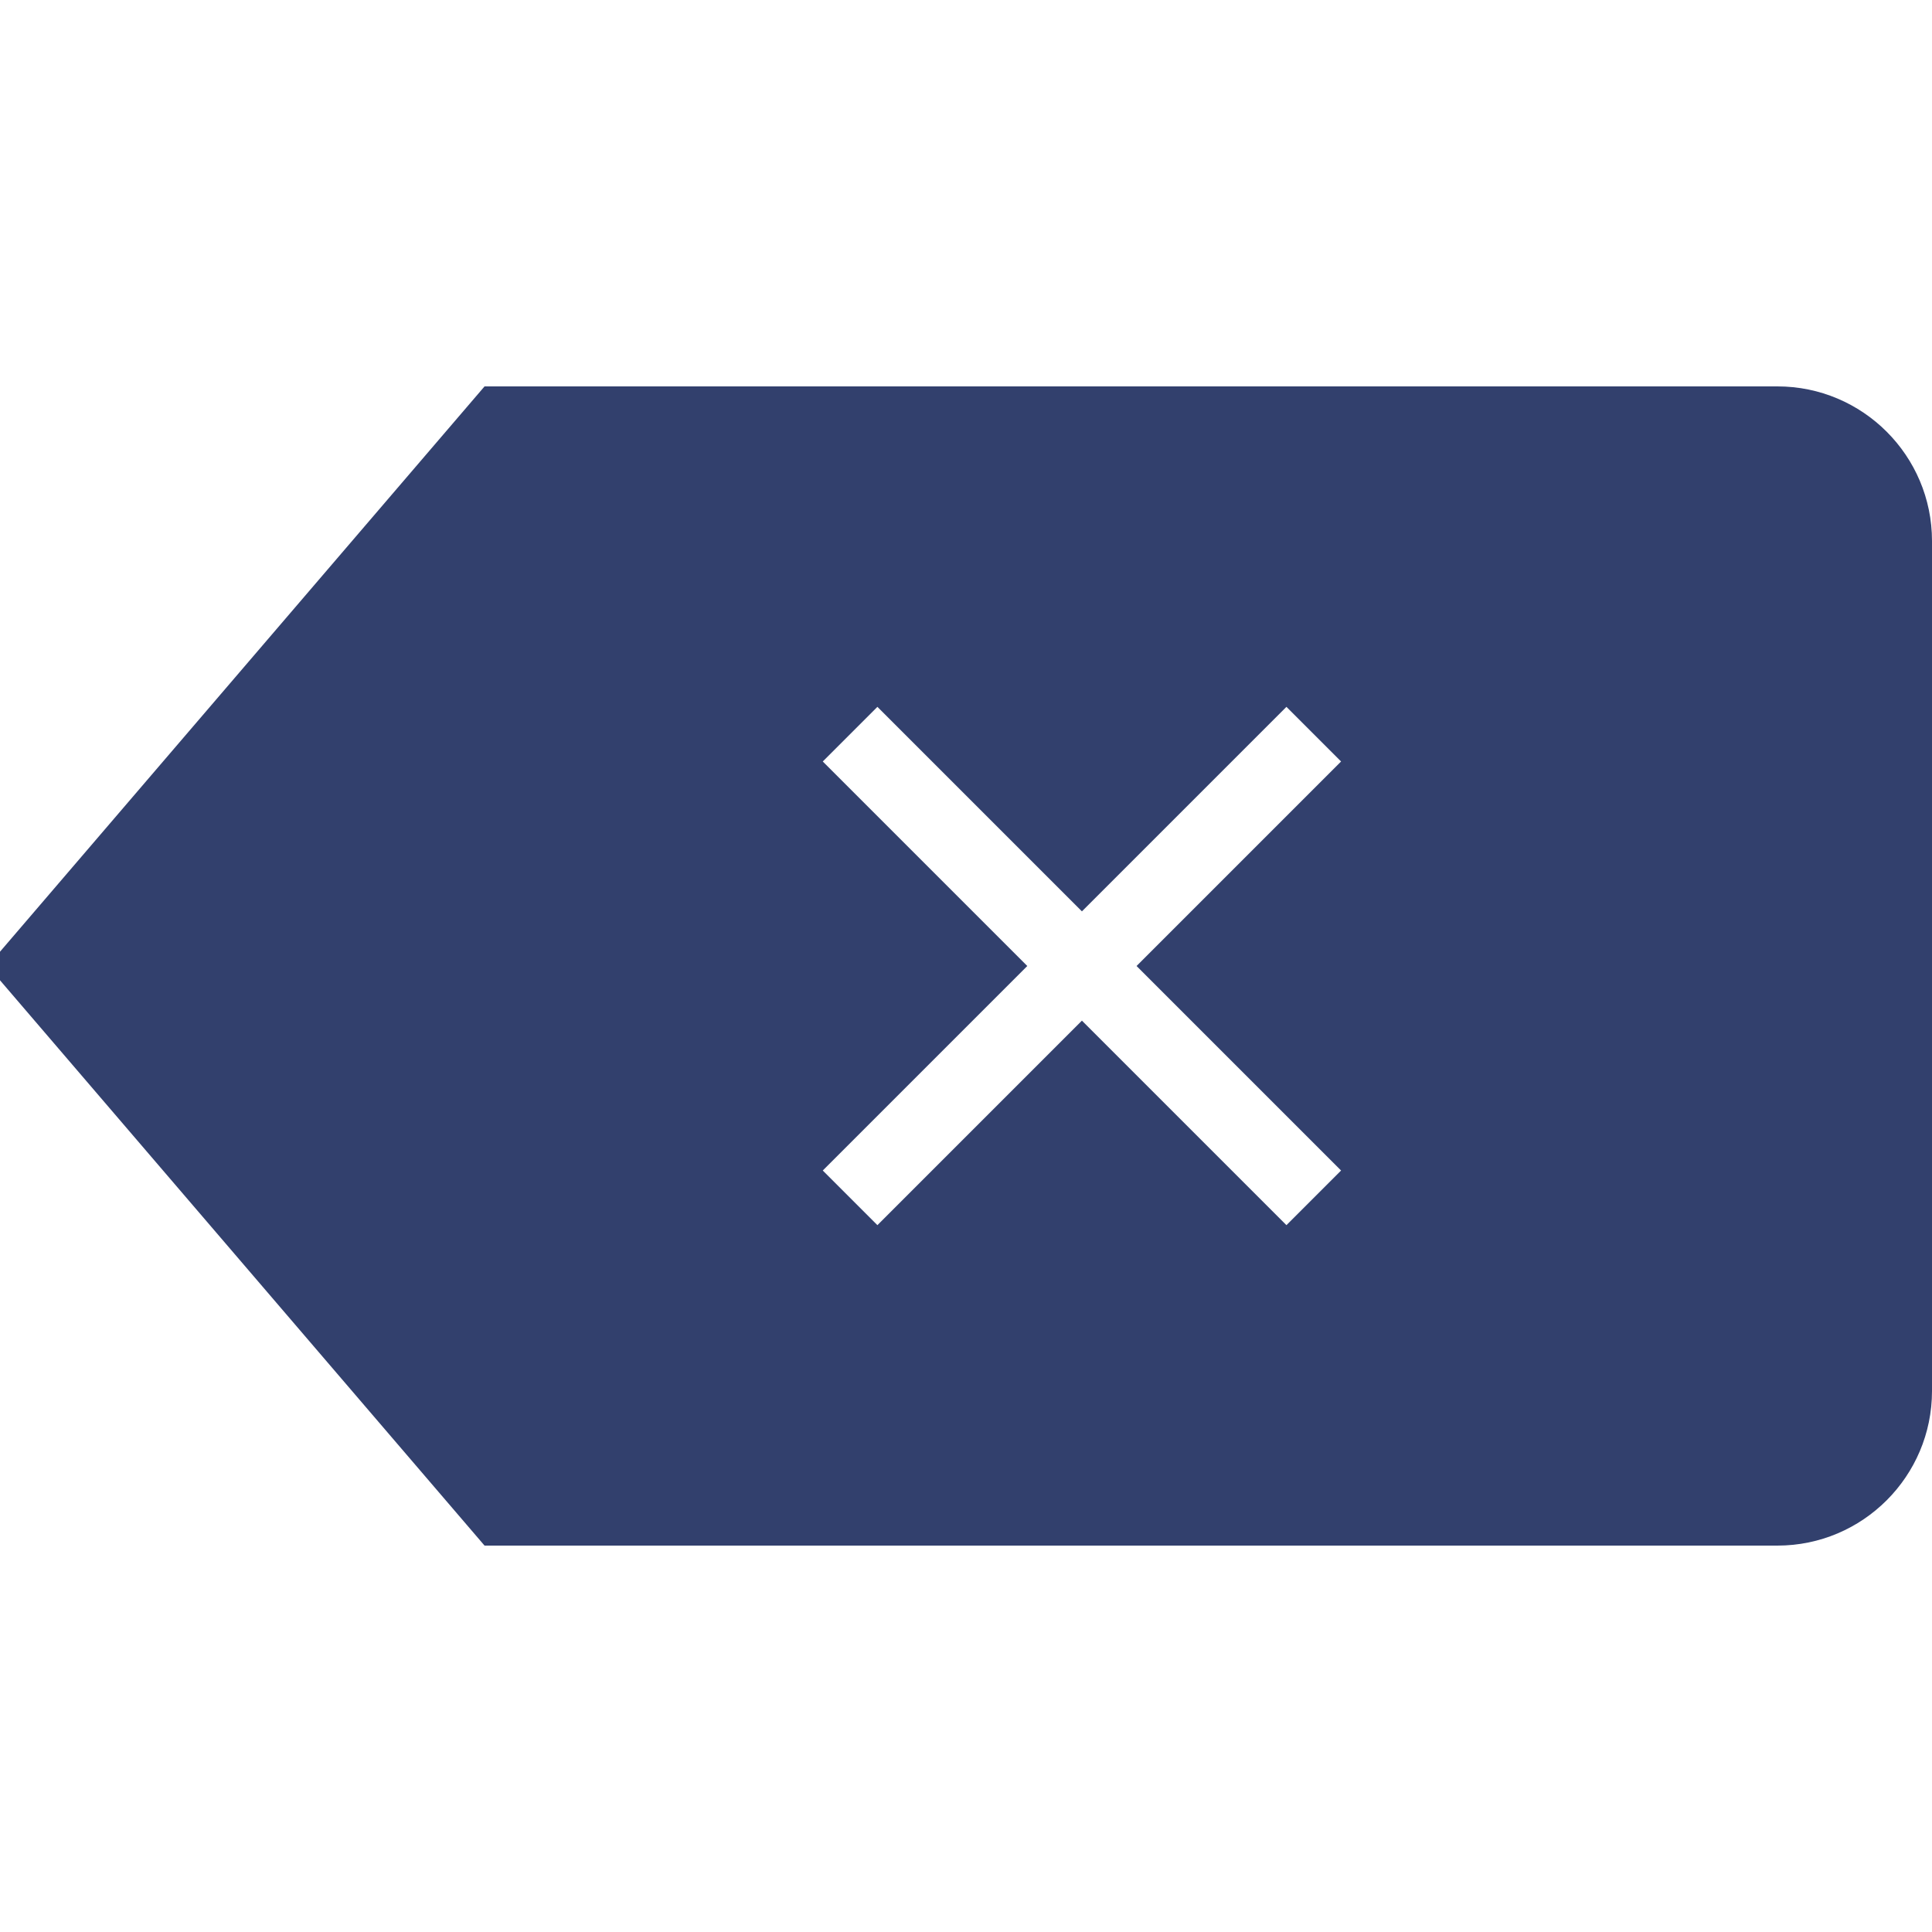 <?xml version="1.0"?>
<svg xmlns="http://www.w3.org/2000/svg" viewBox="0 0 50 50" fill="#32406d">
    <path d="M46,10H12.54L-0.317,25L12.54,40H46c2.206,0,4-1.794,4-4V14C50,11.794,48.206,10,46,10z M34.707,30.293l-1.414,1.414 L28,26.414l-5.293,5.293l-1.414-1.414L26.586,25l-5.293-5.293l1.414-1.414L28,23.586l5.293-5.293l1.414,1.414L29.414,25 L34.707,30.293z"/>
</svg>
